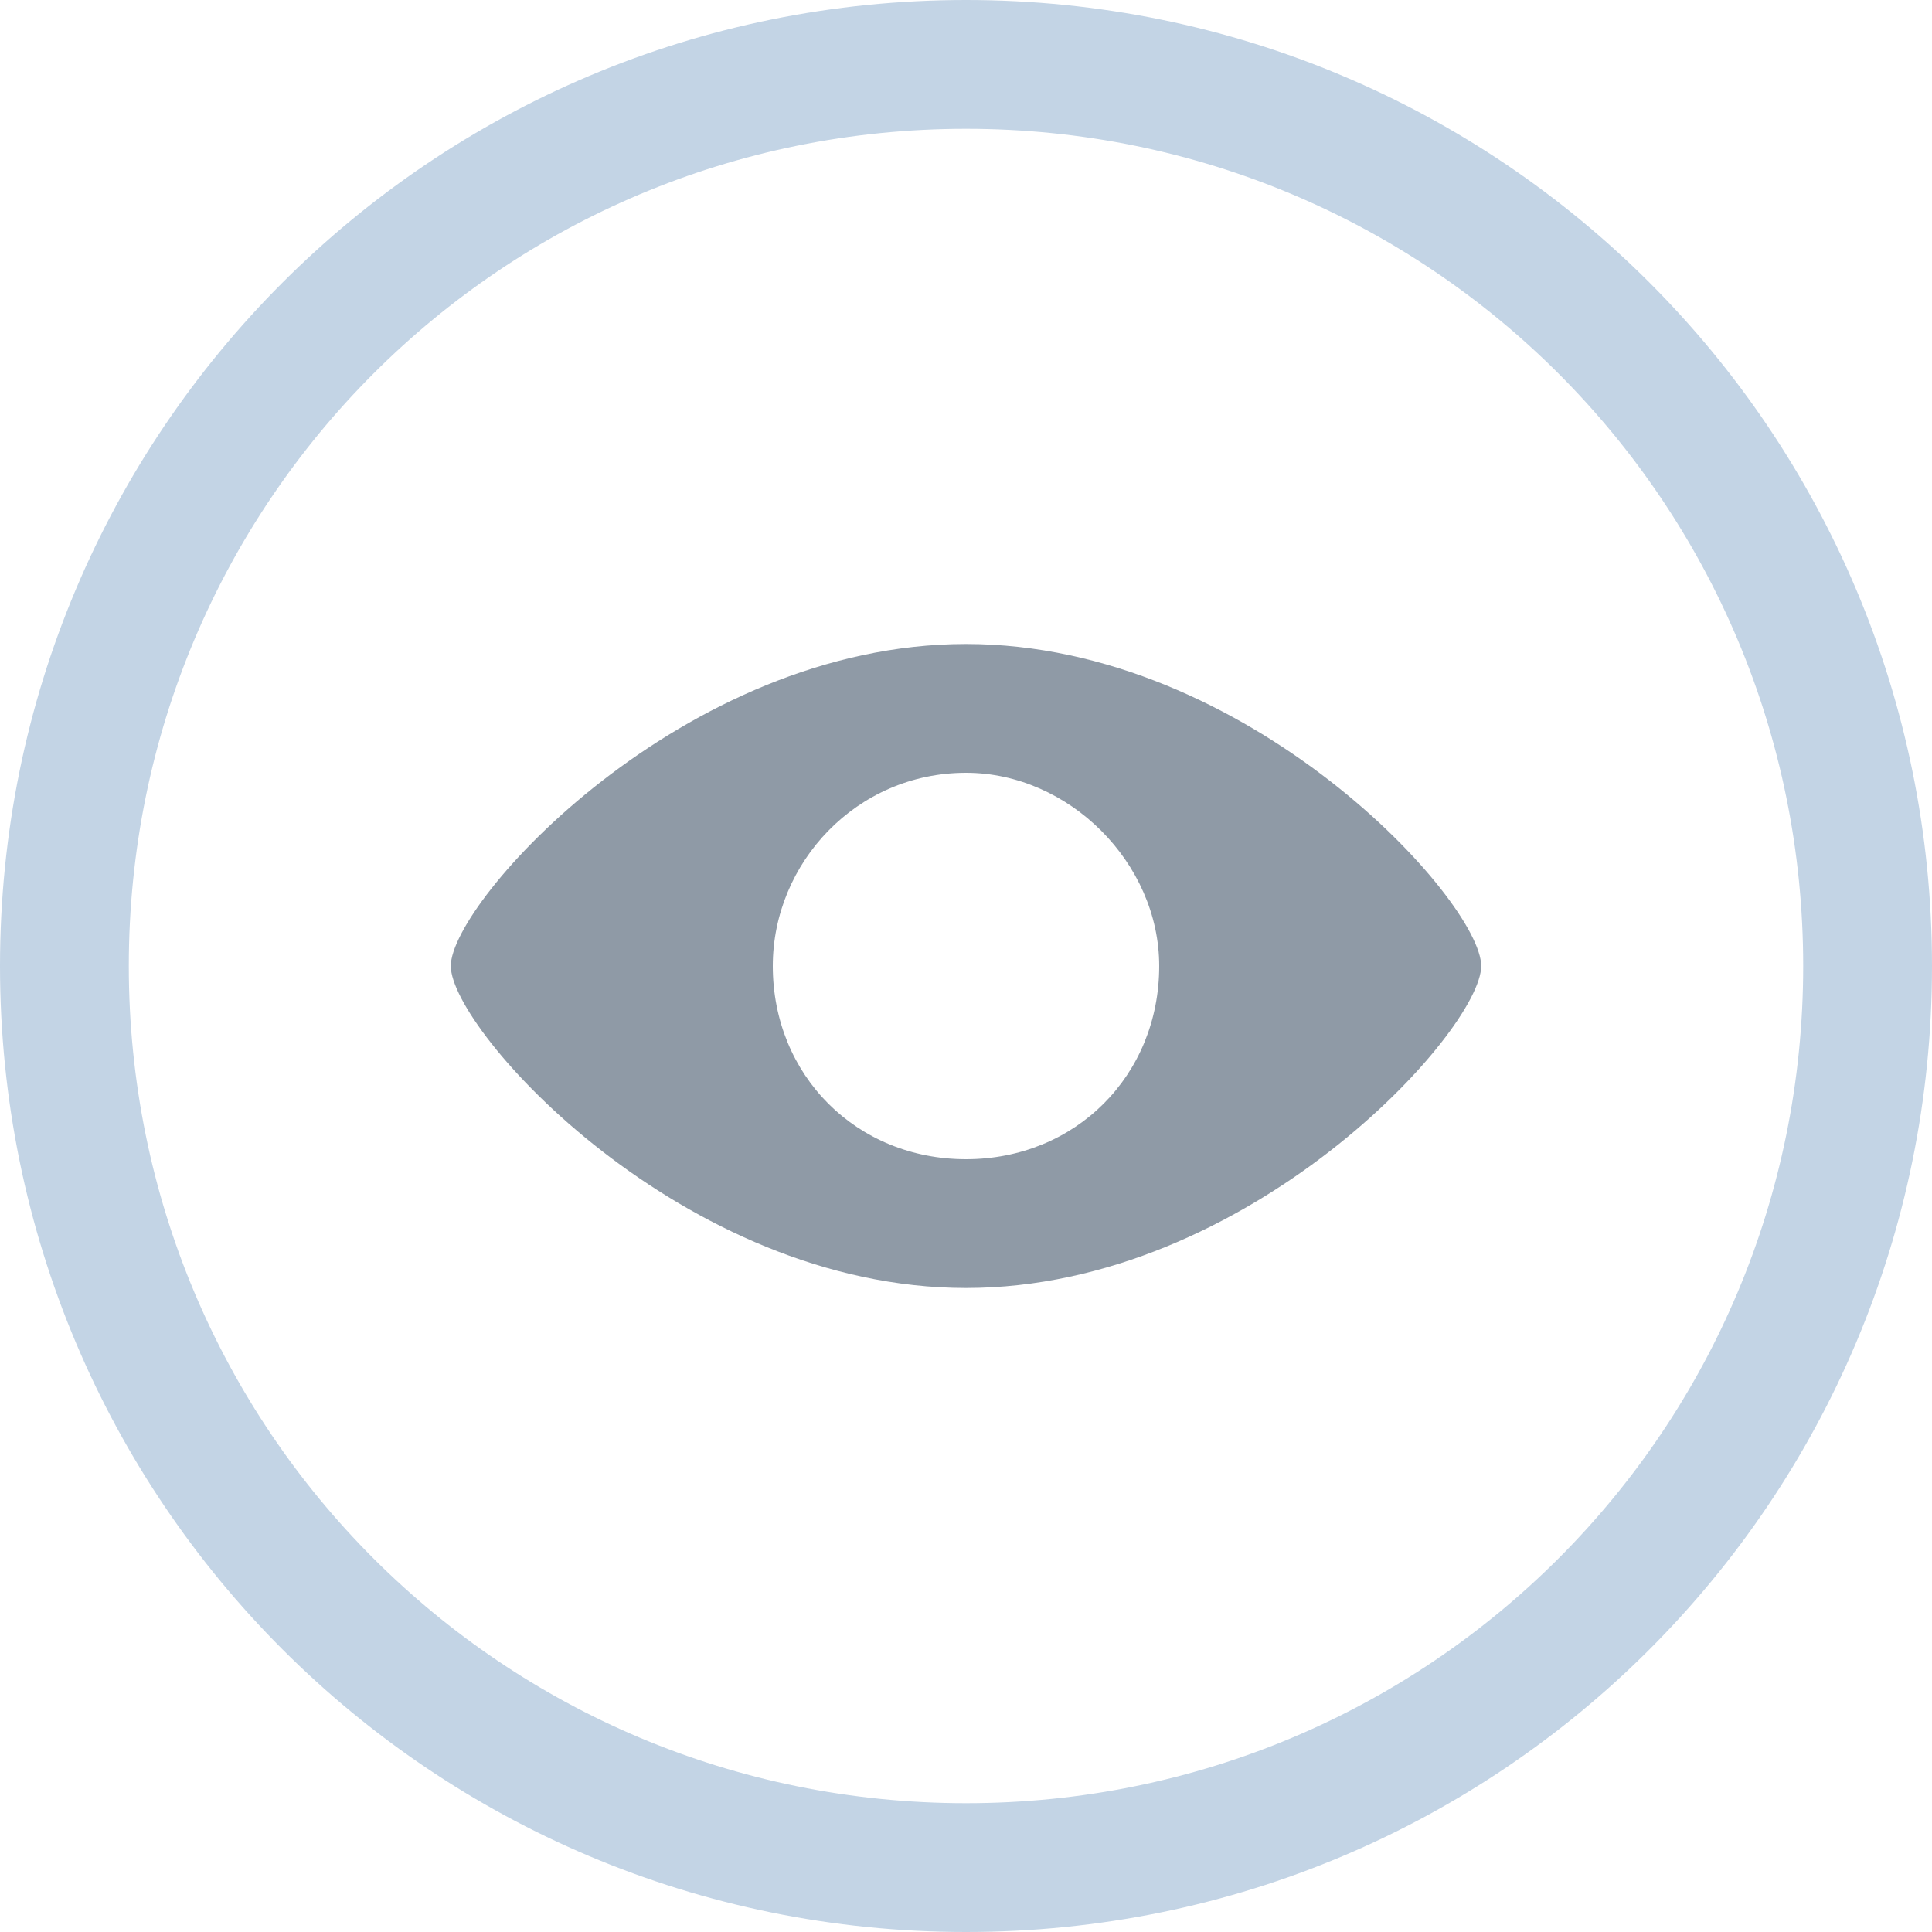 <?xml version="1.0" encoding="utf-8"?>
<!-- Generator: Adobe Illustrator 19.2.1, SVG Export Plug-In . SVG Version: 6.00 Build 0)  -->
<svg version="1.1" id="Layer_1" xmlns="http://www.w3.org/2000/svg" xmlns:xlink="http://www.w3.org/1999/xlink" x="0px" y="0px"
	 viewBox="0 0 30 30" style="enable-background:new 0 0 30 30;" xml:space="preserve">
<style type="text/css">
	.st0{fill:#C3D4E5;}
	.st1{fill:#8F9AA6;}
</style>
<path class="st0" d="M15,30C6.7,30,0,23.3,0,15S6.7,0,15,0s15,6.7,15,15S23.3,30,15,30z M15,2C7.8,2,2,7.8,2,15s5.8,13,13,13
	s13-5.8,13-13S22.2,2,15,2z"/>
<path class="st1" d="M15,20c-4.4,0-8-4-8-5s3.6-5,8-5s8,4,8,5S19.4,20,15,20z M15,12c-1.7,0-3,1.4-3,3c0,1.7,1.3,3,3,3s3-1.3,3-3
	C18,13.4,16.6,12,15,12z"/>
</svg>
